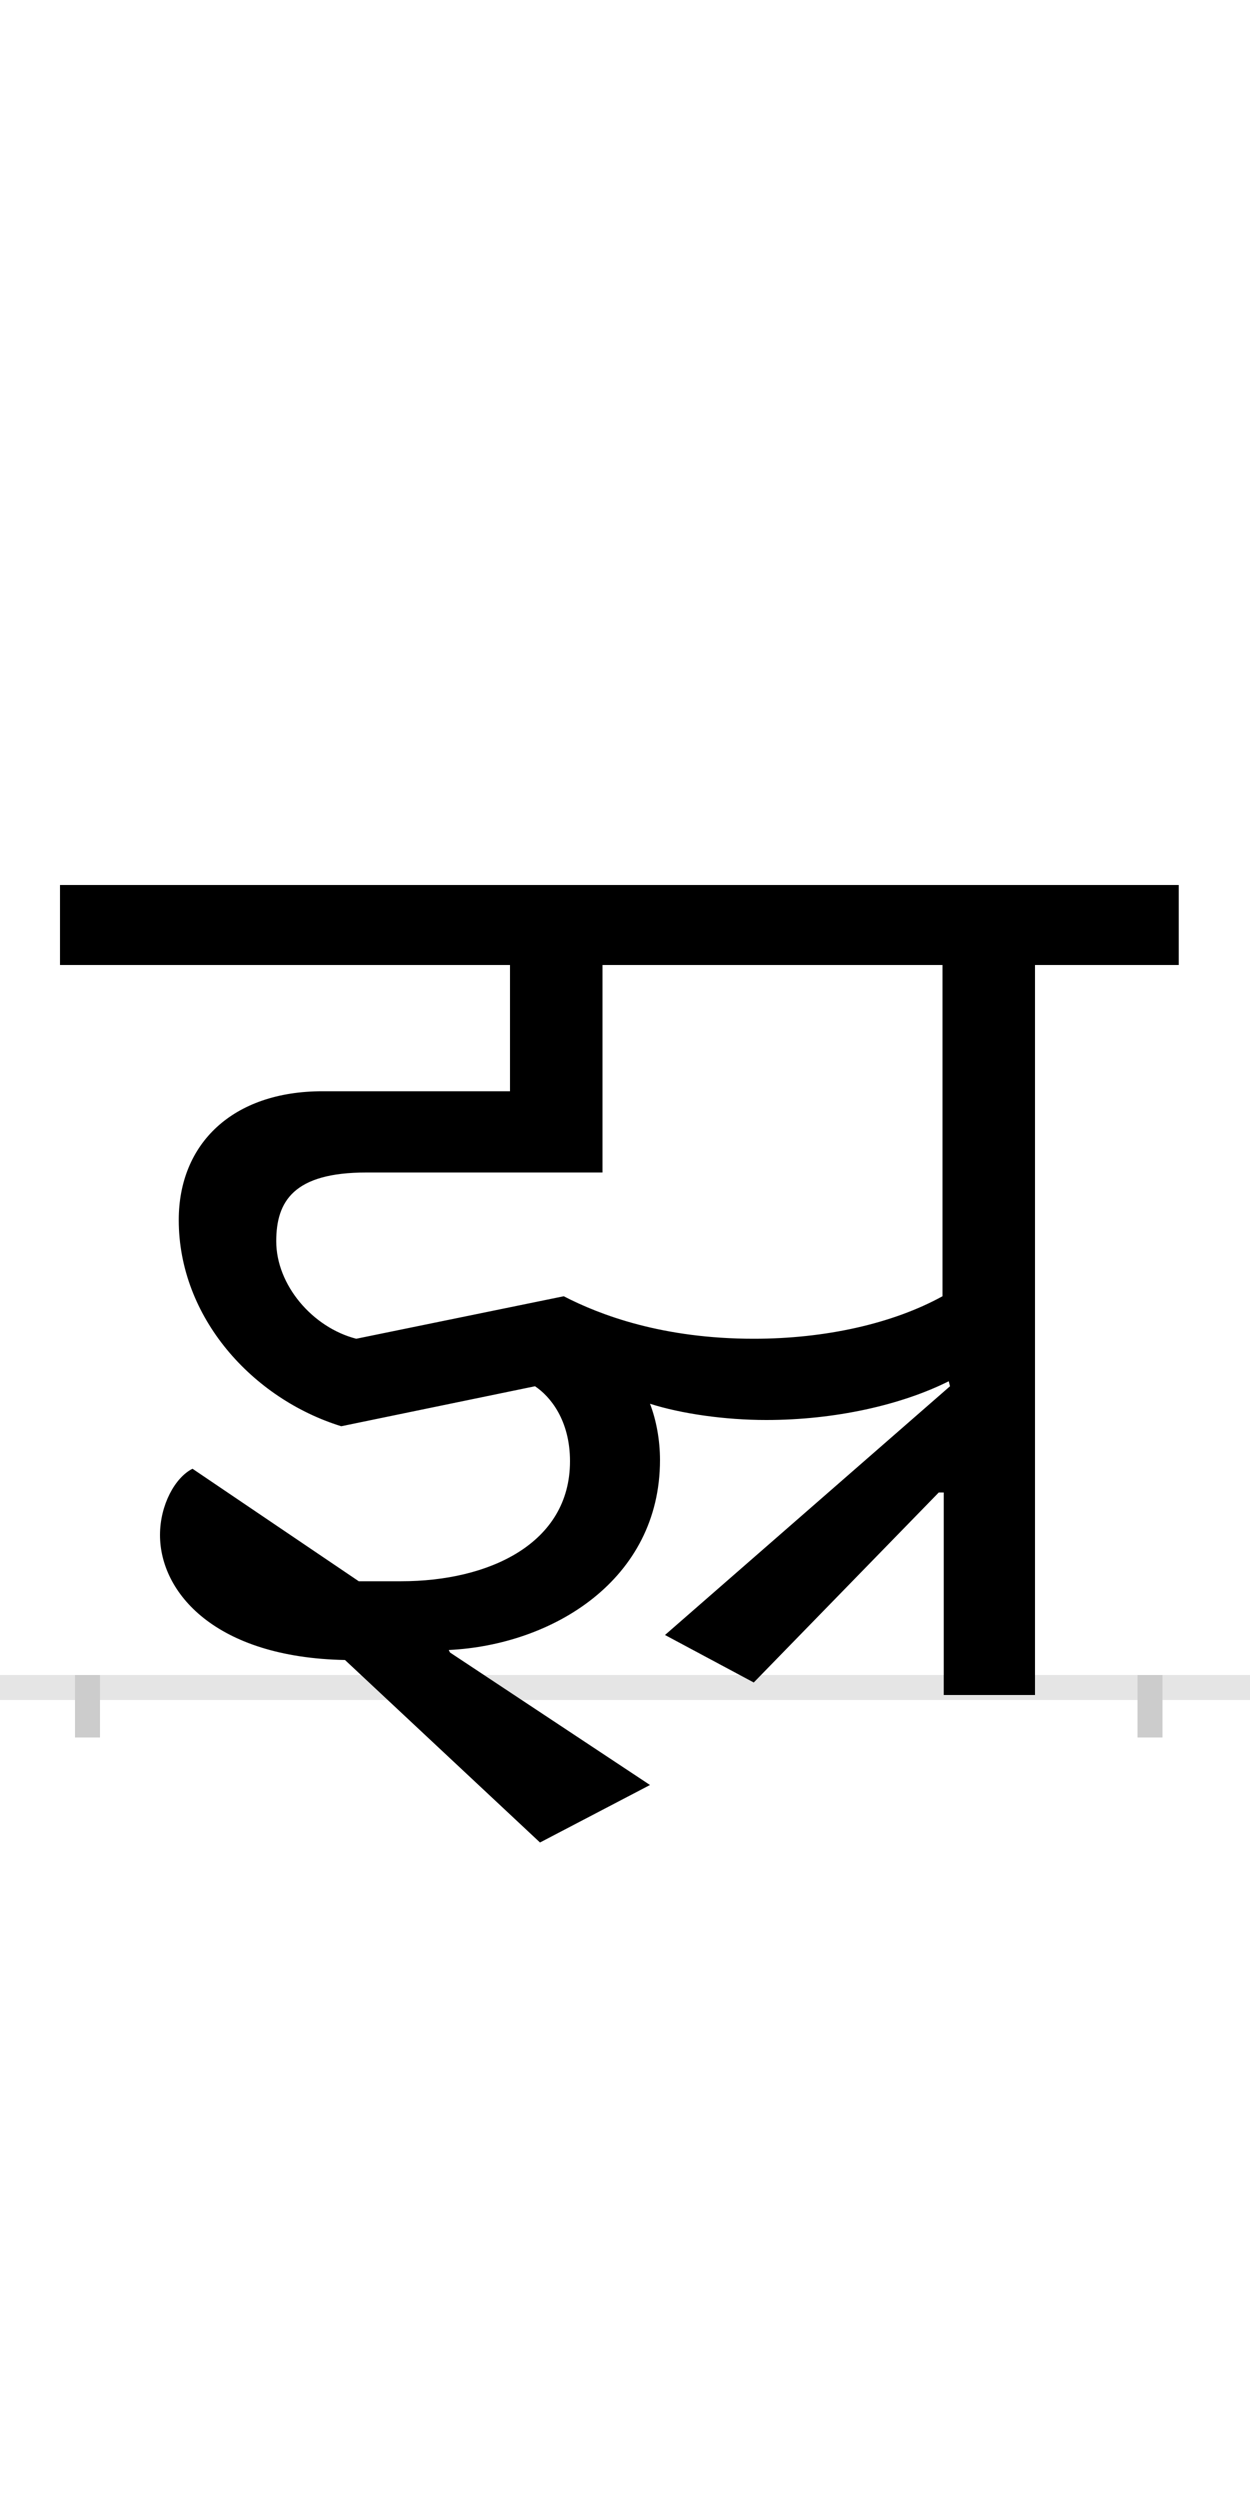 <?xml version="1.0" encoding="UTF-8"?>
<svg height="200.0" version="1.1" width="100.0" xmlns="http://www.w3.org/2000/svg" xmlns:xlink="http://www.w3.org/1999/xlink">
 <rect width="100%" height="100%" fill="#808080" stroke="none"/>
 <path d="M0,0 l100,0 l0,200 l-100,0 Z M0,0" fill="rgb(255,255,255)" transform="matrix(1,0,0,-1,0.0,200.0)"/>
 <path d="M0,0 l100,0" fill="none" stroke="rgb(229,229,229)" stroke-width="2" transform="matrix(1,0,0,-1,0.0,135.0)"/>
 <path d="M0,1 l0,-5" fill="none" stroke="rgb(204,204,204)" stroke-width="2" transform="matrix(1,0,0,-1,7.0,135.0)"/>
 <path d="M0,1 l0,-5" fill="none" stroke="rgb(204,204,204)" stroke-width="2" transform="matrix(1,0,0,-1,92.0,135.0)"/>
 <path d="M685,156 l0,-162 l73,0 l0,584 l115,0 l0,64 l-895,0 l0,-64 l360,0 l0,-101 l-150,0 c-72,0,-115,-42,-115,-103 c0,-78,59,-143,130,-165 l155,32 c12,-8,28,-27,28,-60 c0,-66,-65,-96,-135,-96 l-34,0 l-133,90 c-14,-7,-26,-29,-26,-53 c0,-46,44,-98,148,-100 l156,-146 l88,46 l-160,106 l-1,2 c83,4,169,56,169,152 c0,16,-3,32,-8,45 c25,-8,60,-13,93,-13 c55,0,108,12,146,31 l1,-4 l-228,-199 l71,-38 l148,152 Z M684,578 l0,-265 c-40,-22,-94,-34,-151,-34 c-73,0,-123,19,-152,34 l-166,-34 c-35,9,-64,43,-64,78 c0,32,14,55,72,55 l189,0 l0,166 Z M684,578" fill="rgb(0,0,0)" transform="matrix(0.1,0.0,0.0,-0.1,7.0,135.0)"/>
</svg>